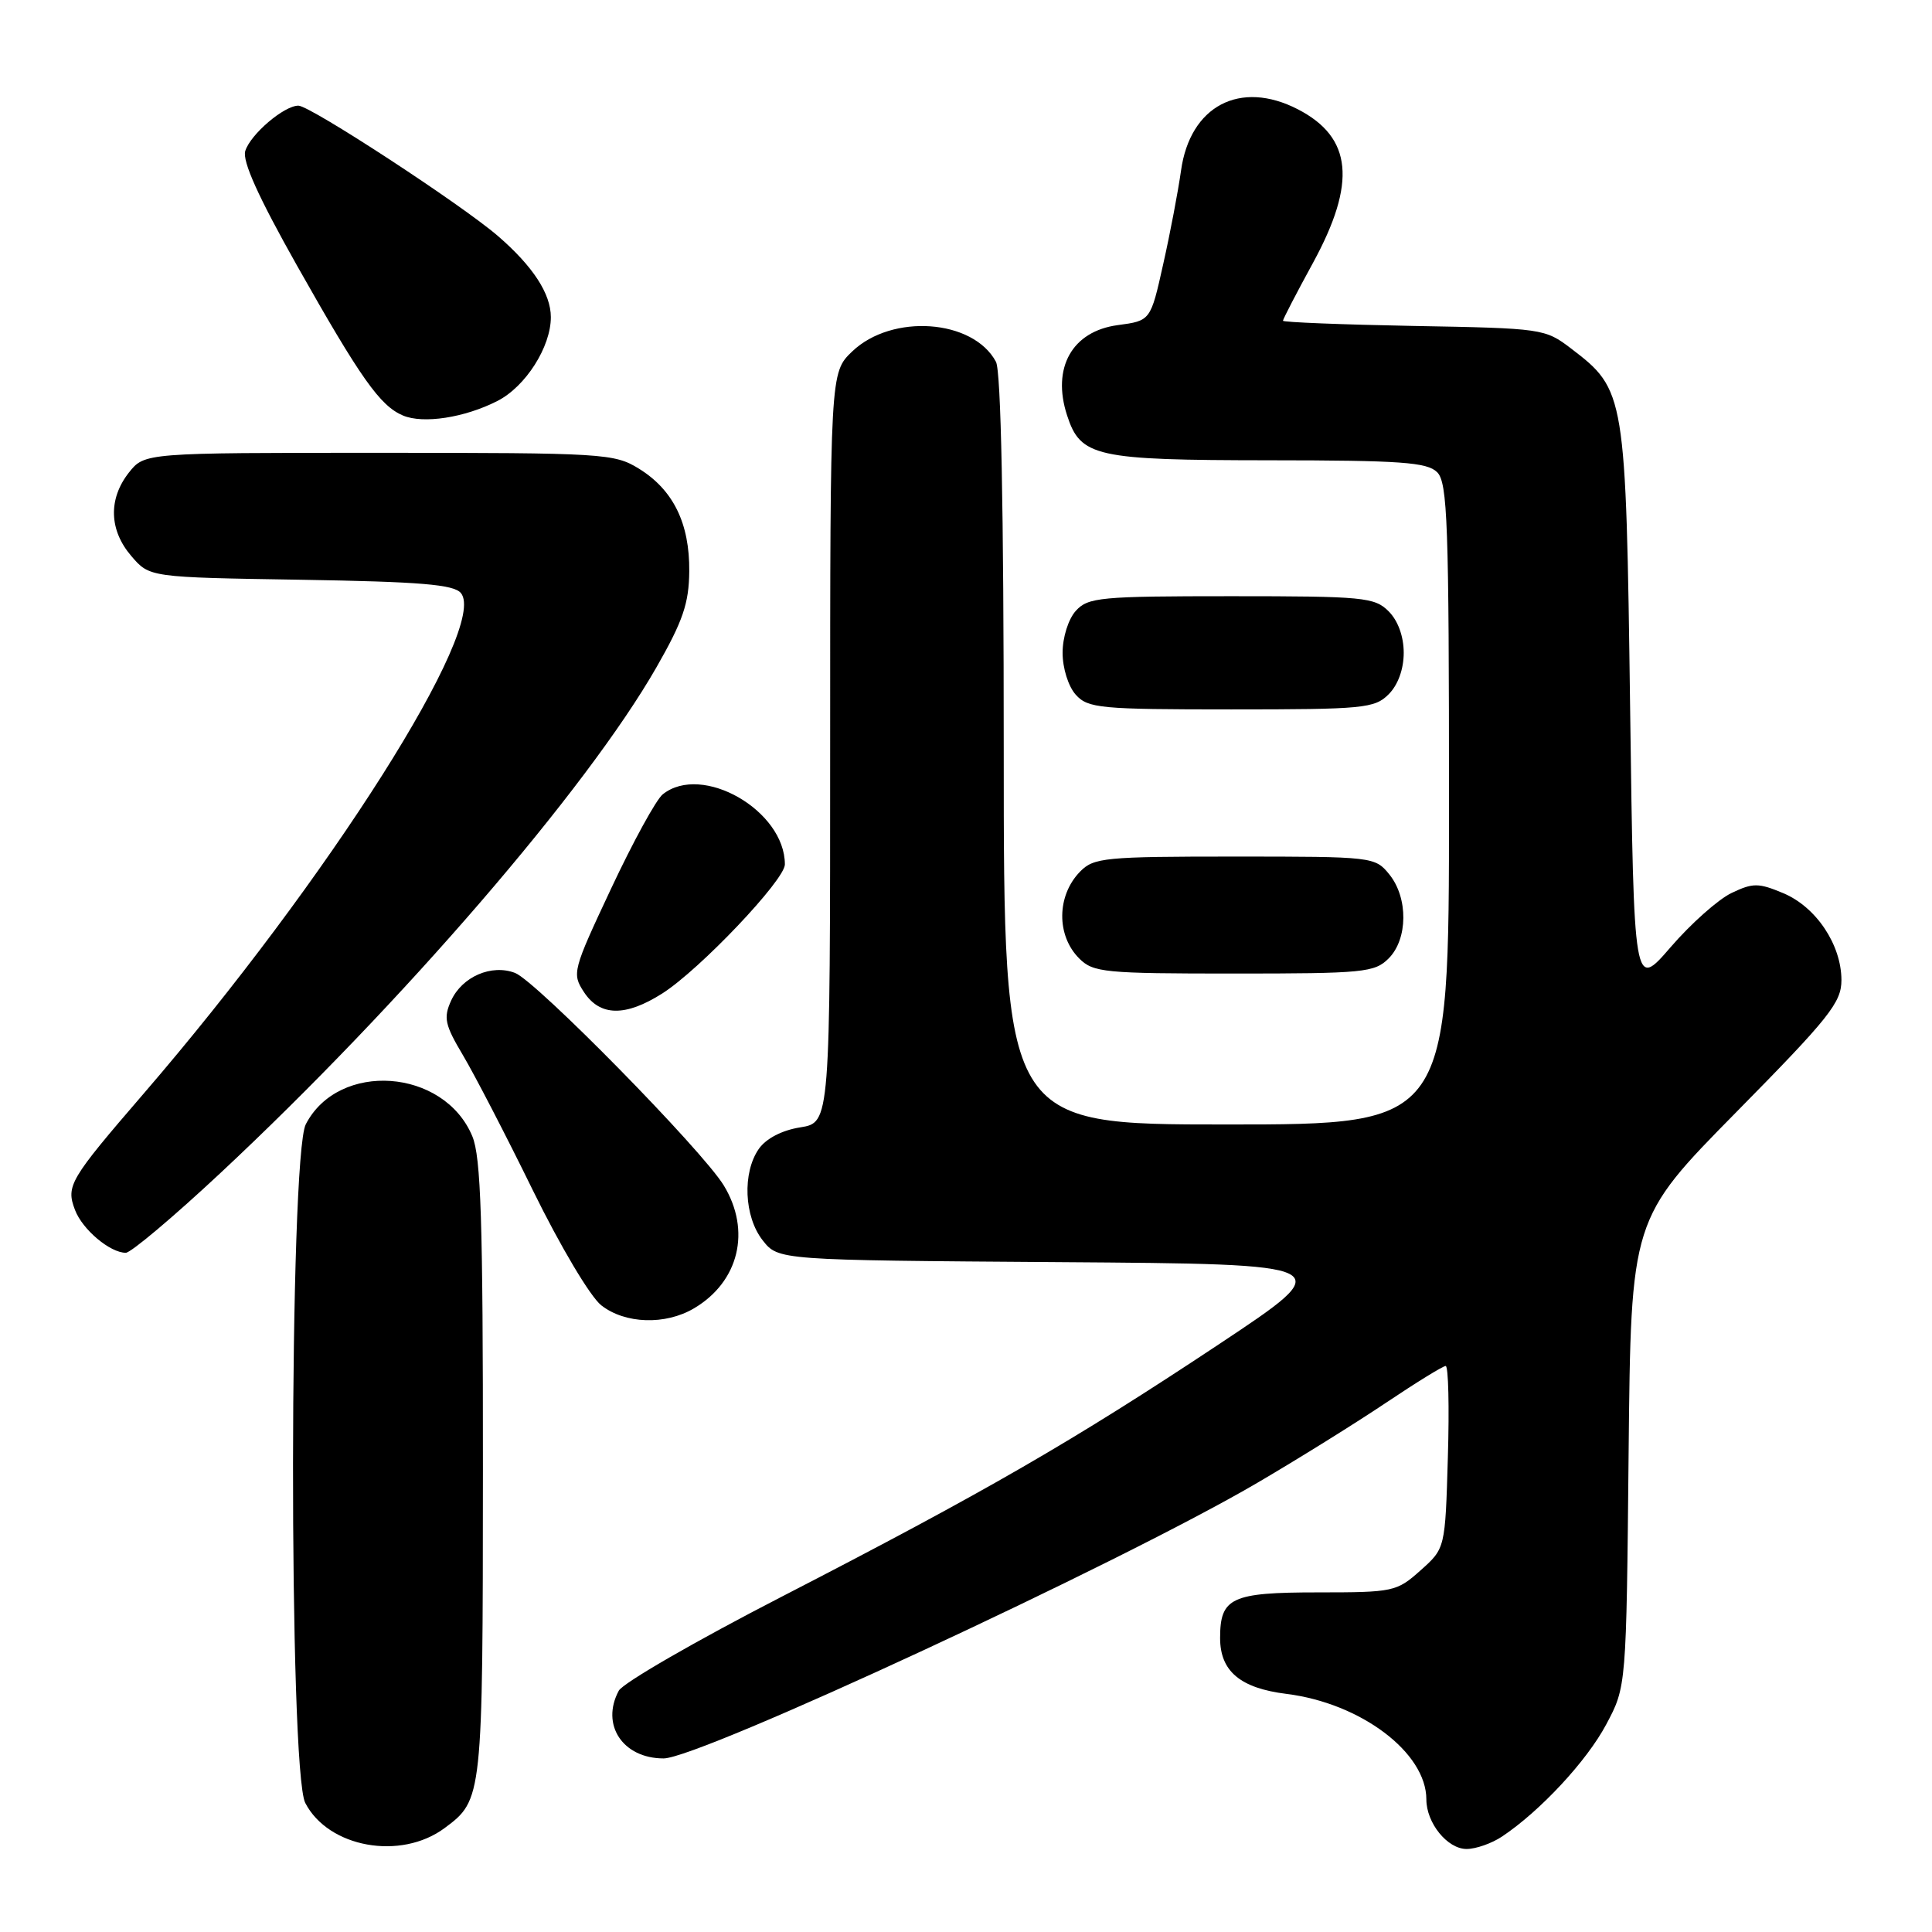 <?xml version="1.0" encoding="UTF-8" standalone="no"?>
<!DOCTYPE svg PUBLIC "-//W3C//DTD SVG 1.1//EN" "http://www.w3.org/Graphics/SVG/1.1/DTD/svg11.dtd" >
<svg xmlns="http://www.w3.org/2000/svg" xmlns:xlink="http://www.w3.org/1999/xlink" version="1.1" viewBox="0 0 256 256">
 <g >
 <path fill="currentColor"
d=" M 58.91 242.23 C 63.95 238.49 63.97 238.28 63.99 194.72 C 64.00 161.77 63.73 153.28 62.58 150.55 C 58.83 141.56 44.87 140.56 40.52 148.97 C 38.31 153.24 38.24 234.64 40.45 238.90 C 43.51 244.82 53.09 246.55 58.91 242.23 Z  M 199.03 243.35 C 204.08 239.98 210.25 233.35 212.83 228.50 C 215.50 223.50 215.50 223.50 215.80 192.51 C 216.11 161.53 216.11 161.53 230.05 147.38 C 242.42 134.83 244.00 132.84 244.00 129.86 C 243.99 125.17 240.64 120.17 236.29 118.35 C 233.00 116.97 232.28 116.97 229.43 118.33 C 227.68 119.17 224.05 122.39 221.37 125.50 C 216.50 131.14 216.50 131.14 216.00 93.82 C 215.44 52.11 215.37 51.67 208.19 46.19 C 204.72 43.54 204.39 43.50 187.33 43.19 C 177.80 43.01 170.00 42.70 170.00 42.50 C 170.00 42.29 171.79 38.83 173.99 34.81 C 179.77 24.20 179.18 18.21 171.99 14.49 C 164.33 10.53 157.68 14.02 156.49 22.62 C 156.11 25.31 155.06 30.88 154.13 35.00 C 152.46 42.50 152.46 42.50 148.11 43.08 C 142.06 43.89 139.34 48.73 141.39 55.03 C 143.18 60.54 145.12 60.97 168.18 60.99 C 185.63 61.00 189.10 61.25 190.43 62.57 C 191.81 63.95 192.00 69.33 192.00 106.57 C 192.00 149.00 192.00 149.00 162.50 149.00 C 133.00 149.00 133.00 149.00 133.00 99.43 C 133.00 67.35 132.64 49.19 131.97 47.94 C 128.95 42.29 118.20 41.52 112.92 46.57 C 110.00 49.37 110.00 49.37 110.00 99.06 C 110.00 148.74 110.00 148.74 106.05 149.38 C 103.62 149.76 101.51 150.86 100.55 152.23 C 98.35 155.38 98.59 161.21 101.06 164.35 C 103.13 166.98 103.13 166.98 140.31 167.24 C 177.50 167.50 177.50 167.50 161.50 178.13 C 142.12 190.99 130.59 197.65 103.60 211.56 C 92.25 217.40 82.53 223.01 81.99 224.03 C 79.57 228.54 82.52 233.00 87.93 233.00 C 92.67 233.00 148.61 207.04 166.59 196.49 C 172.04 193.30 179.74 188.50 183.70 185.84 C 187.67 183.18 191.20 181.00 191.56 181.00 C 191.92 181.00 192.05 186.44 191.85 193.08 C 191.50 205.17 191.50 205.17 188.23 208.08 C 185.07 210.91 184.64 211.00 174.61 211.00 C 163.16 211.00 161.67 211.70 161.67 217.04 C 161.67 221.44 164.33 223.69 170.47 224.45 C 180.32 225.68 189.00 232.23 189.00 238.43 C 189.00 241.56 191.79 245.00 194.33 245.00 C 195.56 245.00 197.67 244.26 199.03 243.35 Z  M 91.96 173.36 C 97.92 169.84 99.56 163.07 95.90 157.07 C 93.05 152.40 71.05 130.00 68.25 128.92 C 65.14 127.72 61.23 129.41 59.78 132.58 C 58.74 134.86 58.94 135.79 61.36 139.85 C 62.88 142.41 67.04 150.44 70.60 157.71 C 74.25 165.15 78.21 171.81 79.67 172.96 C 82.82 175.43 88.16 175.61 91.96 173.36 Z  M 29.20 155.44 C 53.23 132.99 77.75 104.56 86.99 88.41 C 90.49 82.29 91.29 79.95 91.33 75.70 C 91.39 69.35 89.21 64.91 84.66 62.10 C 81.40 60.09 80.00 60.00 50.20 60.00 C 19.15 60.00 19.15 60.00 17.07 62.63 C 14.33 66.13 14.45 70.25 17.41 73.69 C 19.82 76.50 19.82 76.50 39.85 76.82 C 55.72 77.08 60.13 77.45 61.07 78.58 C 64.75 83.02 43.55 116.48 19.00 144.95 C 9.20 156.32 8.72 157.13 9.94 160.33 C 10.92 162.92 14.58 166.00 16.67 166.00 C 17.34 166.00 22.98 161.25 29.20 155.44 Z  M 87.77 131.63 C 92.73 128.47 104.00 116.60 104.00 114.54 C 104.00 107.39 93.02 101.09 87.82 105.25 C 86.95 105.94 83.88 111.55 80.99 117.71 C 75.87 128.61 75.77 129.00 77.38 131.46 C 79.50 134.69 82.88 134.74 87.77 131.63 Z  M 184.00 127.00 C 186.56 124.44 186.61 118.97 184.09 115.86 C 182.20 113.53 181.92 113.50 163.62 113.50 C 146.37 113.50 144.92 113.64 143.11 115.50 C 140.01 118.68 139.96 123.96 143.00 127.00 C 144.86 128.86 146.33 129.00 163.50 129.00 C 180.67 129.00 182.14 128.86 184.00 127.00 Z  M 184.00 92.00 C 185.24 90.76 186.00 88.67 186.00 86.50 C 186.00 84.33 185.24 82.24 184.00 81.00 C 182.14 79.14 180.67 79.00 163.15 79.00 C 145.78 79.00 144.17 79.15 142.55 80.94 C 141.56 82.04 140.80 84.45 140.80 86.50 C 140.80 88.55 141.56 90.96 142.55 92.06 C 144.17 93.85 145.78 94.00 163.15 94.00 C 180.67 94.00 182.14 93.86 184.00 92.00 Z  M 65.91 53.13 C 69.64 51.23 73.00 45.96 72.99 42.02 C 72.99 38.92 70.61 35.28 66.00 31.29 C 61.18 27.12 41.10 14.00 39.54 14.00 C 37.64 14.00 33.20 17.78 32.50 20.00 C 32.08 21.34 34.23 26.10 39.37 35.22 C 47.80 50.15 50.36 53.78 53.40 55.06 C 56.09 56.19 61.56 55.35 65.91 53.13 Z "/>
</g>
</svg>